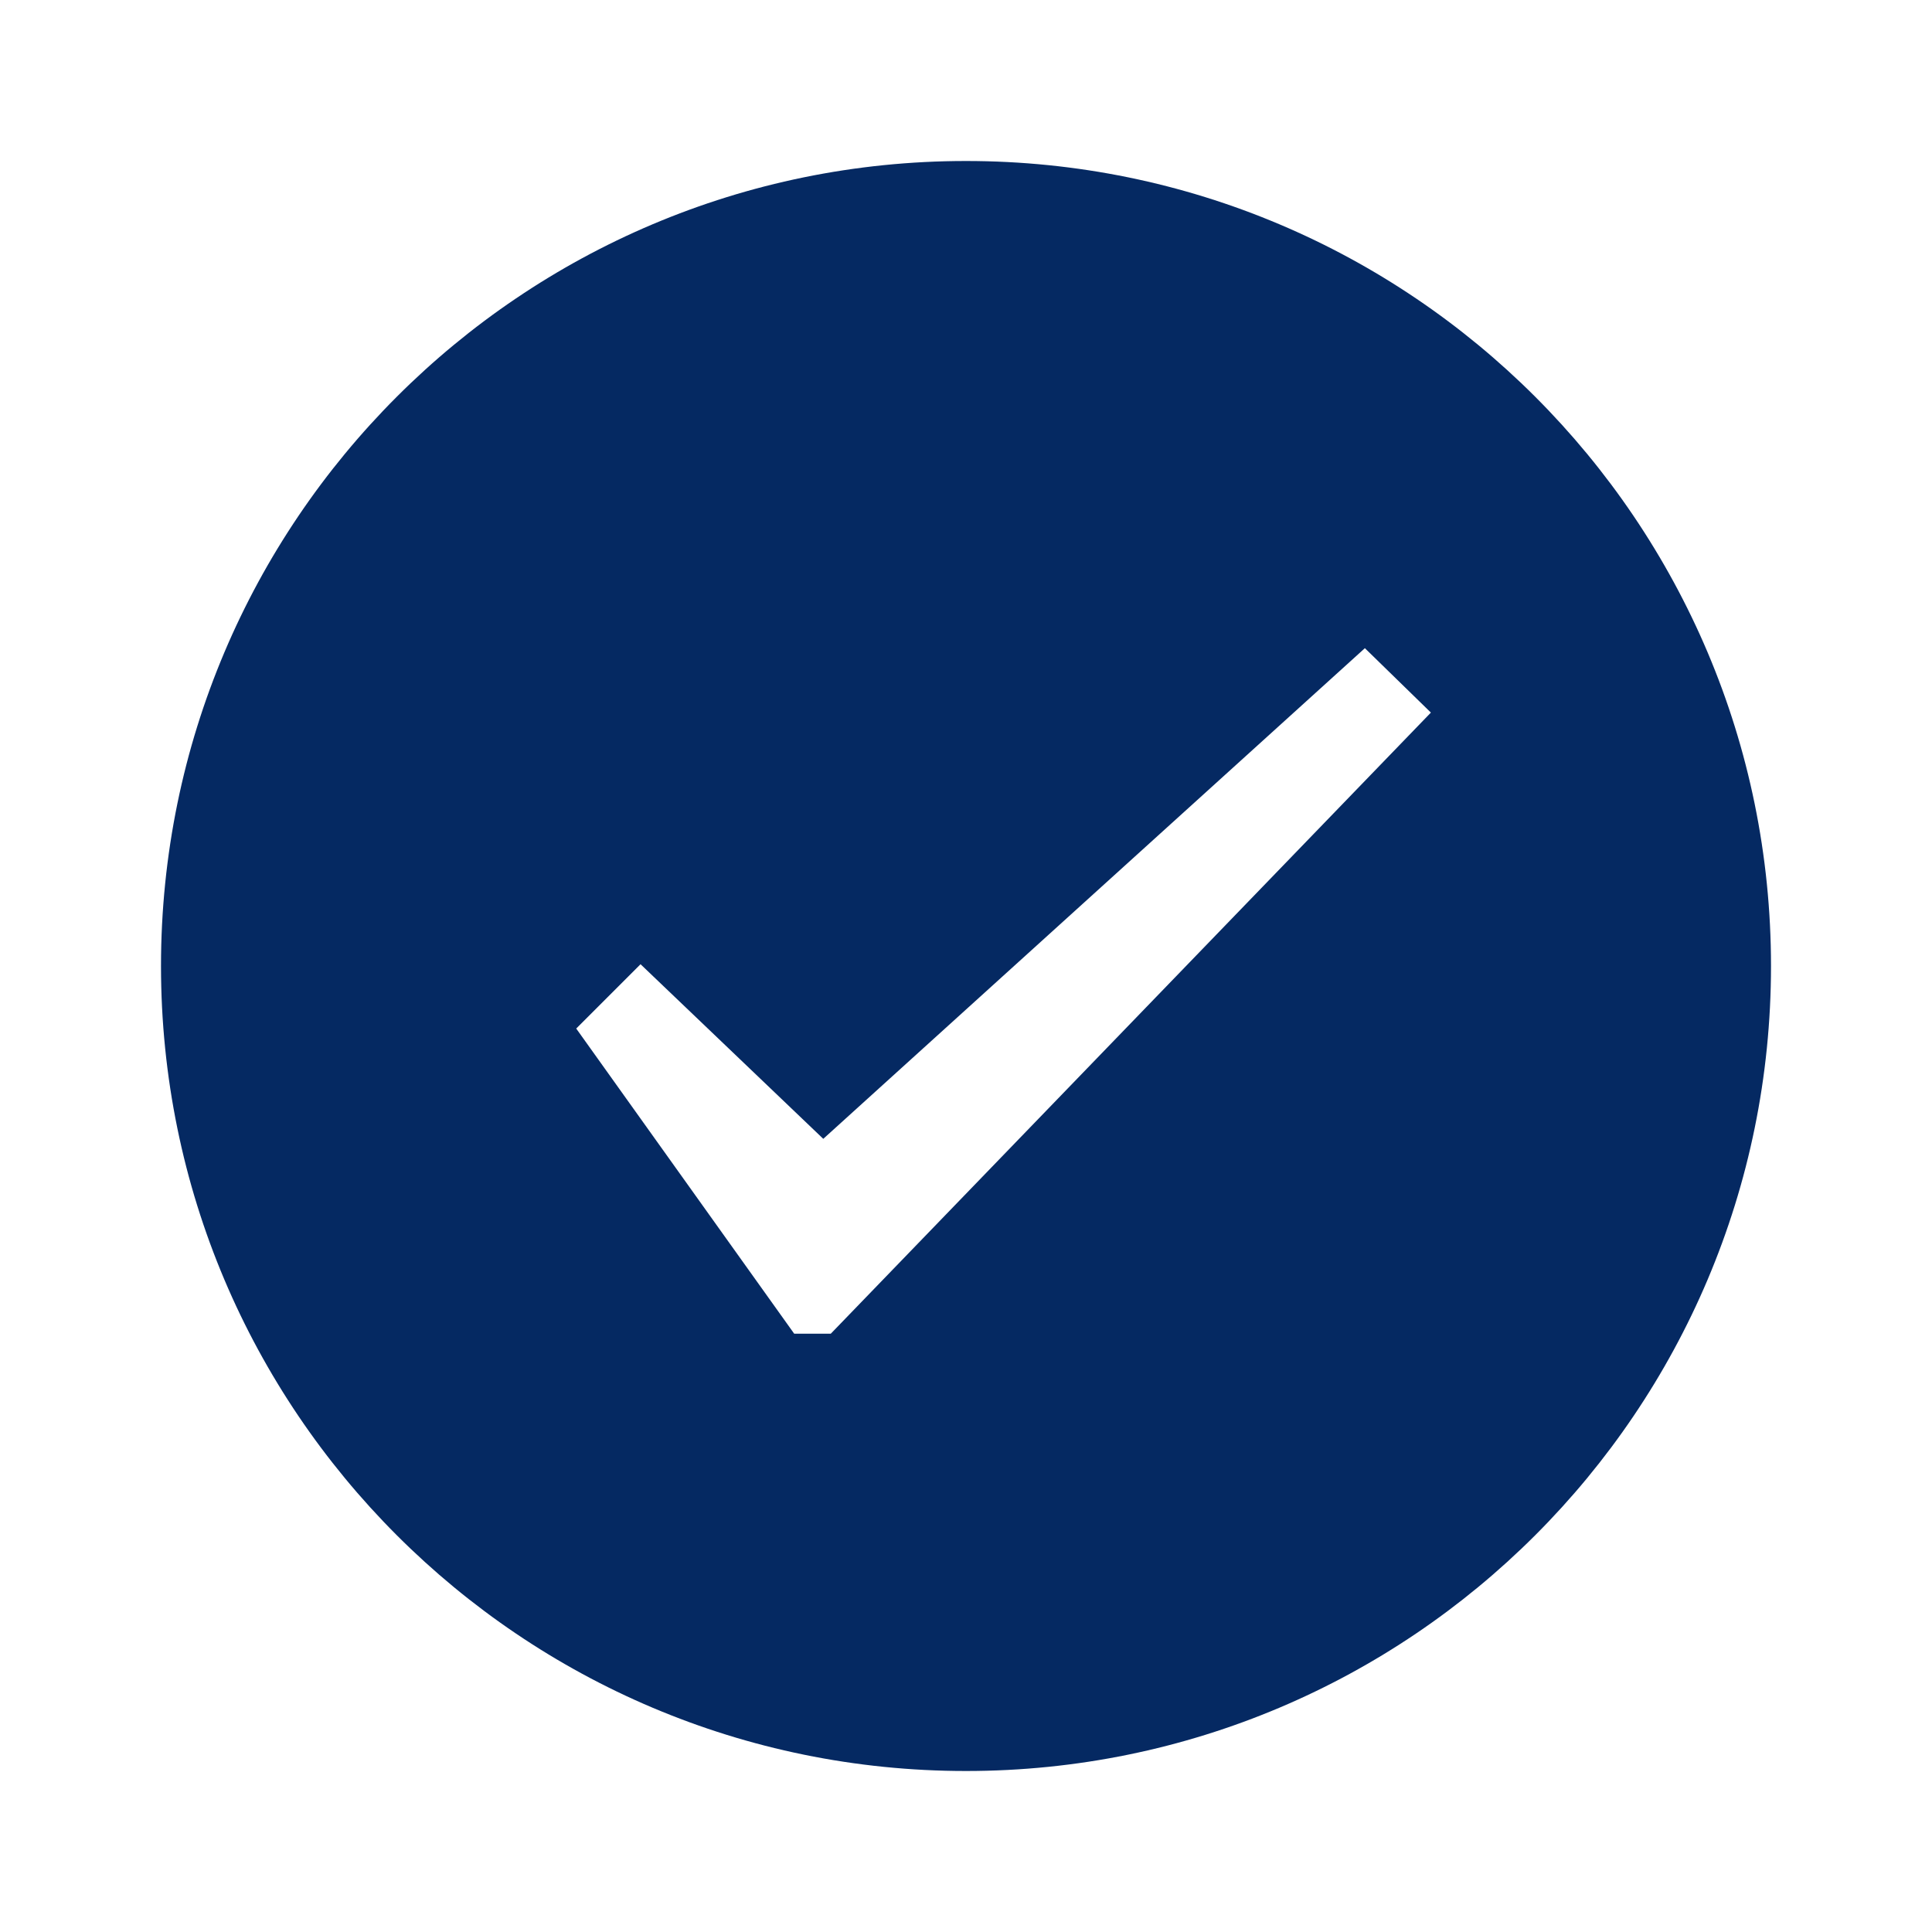 <svg width="24" height="24" viewBox="0 0 24 24" fill="none" xmlns="http://www.w3.org/2000/svg">
<path fill-rule="evenodd" clip-rule="evenodd" d="M12 22C17.523 22 22 17.523 22 12C22 6.477 17.523 2 12 2C6.477 2 2 6.477 2 12C2 17.523 6.477 22 12 22ZM10.227 14.147L7.957 11.978L7.158 12.777L9.866 16.568H10.32L17.775 8.852L16.955 8.052L10.227 14.147Z" fill="#052962"/>
</svg>
